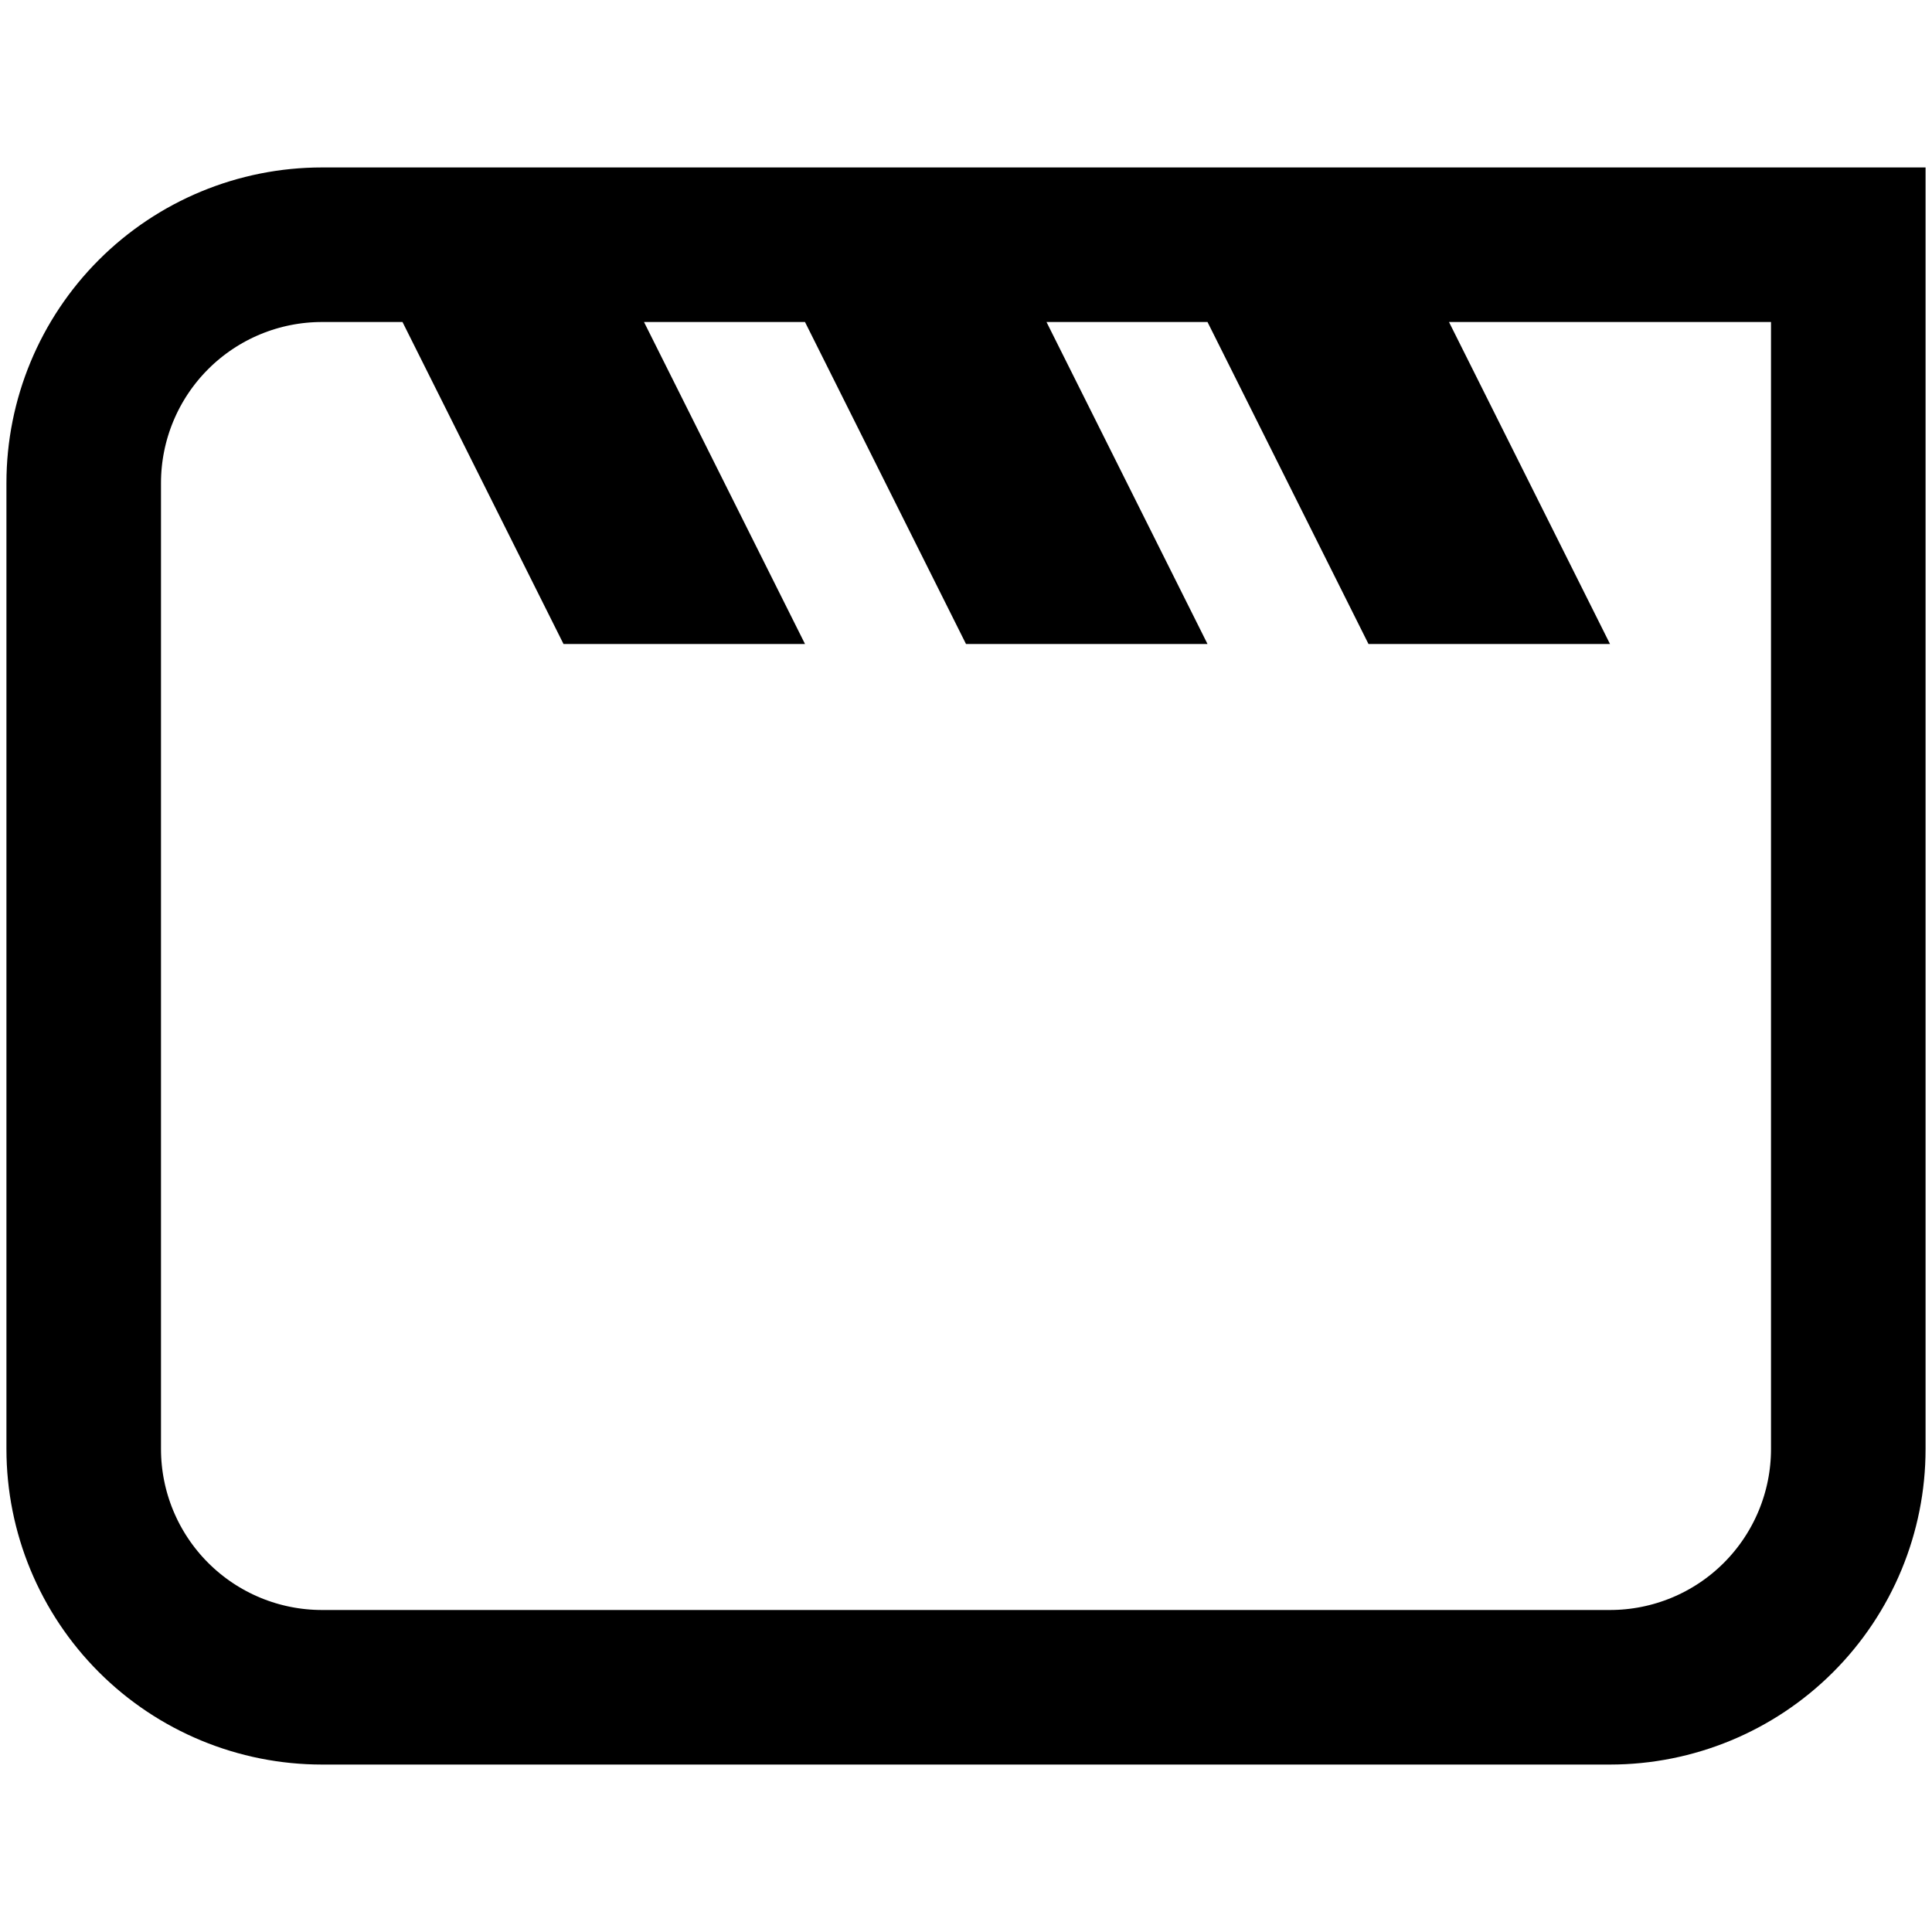 <svg width="100" height="100" viewBox="0 0 100 100" fill="none" xmlns="http://www.w3.org/2000/svg">
<path d="M75 12.667H68.528L71.422 18.456L76.861 29.333H73.305L66.078 14.878L64.972 12.667H62.5H54.167H47.695L50.589 18.456L56.028 29.333H52.472L45.244 14.878L44.139 12.667H41.667H33.333H26.861L29.756 18.456L35.195 29.333H31.639L24.411 14.878L23.305 12.667H20.833H16.667C13.396 12.667 10.259 13.966 7.946 16.279C5.633 18.592 4.333 21.729 4.333 25V75C4.333 78.271 5.633 81.408 7.946 83.721C10.259 86.034 13.396 87.333 16.667 87.333H83.333C86.604 87.333 89.741 86.034 92.054 83.721C94.367 81.408 95.667 78.271 95.667 75V16.667V12.667H91.667H75Z" stroke="black" stroke-width="8"/>
</svg>
